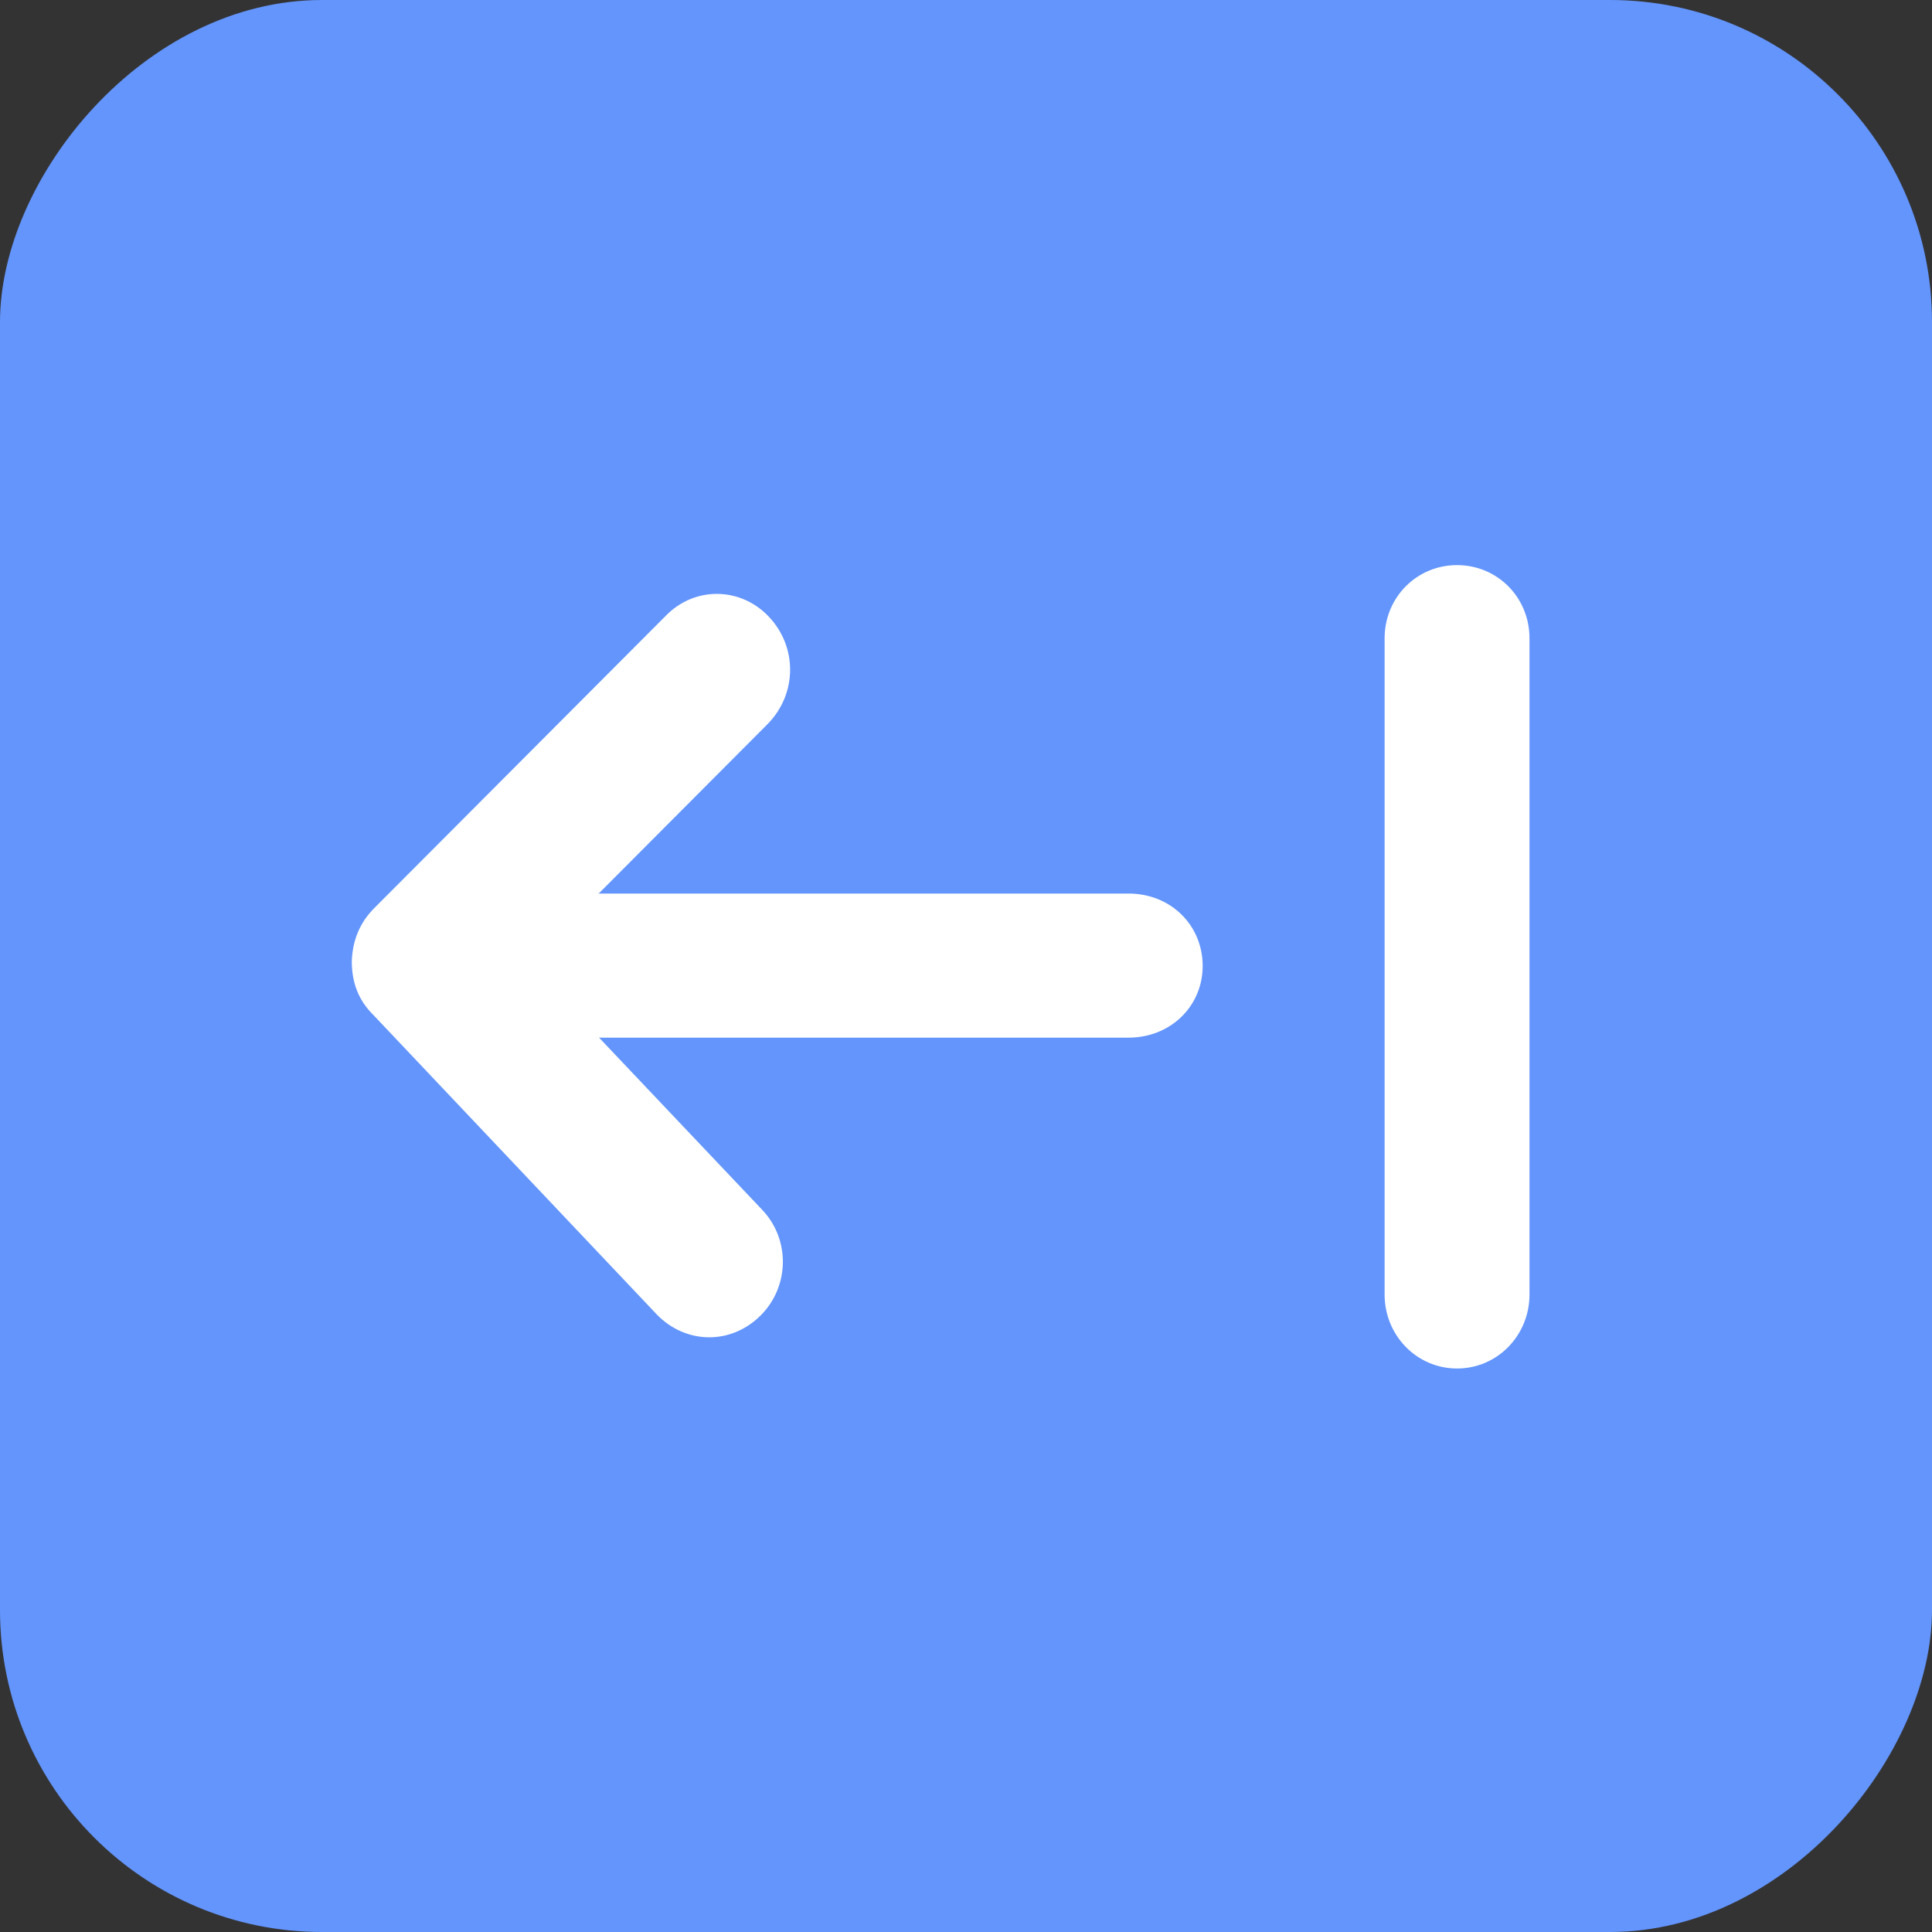 <svg width="24" height="24" viewBox="0 0 24 24" fill="none" xmlns="http://www.w3.org/2000/svg" xmlns:xlink="http://www.w3.org/1999/xlink">
	<rect x="0" y="0" width="24" height="24" fill="#333333" stroke="none"/>
	<desc>
			Created with Pixso.
	</desc>
	<defs/>
	<rect id="矩形备份 24" rx="4" width="24" height="24" transform="matrix(-1 0 0 1 24 0)" fill="#6395FD" fill-opacity="1"/>
	<rect id="矩形备份 24" rx="4" width="23" height="23" transform="matrix(-1 0 0 1 24 0)" stroke="#7AA5FF" stroke-opacity="0" stroke-width="1"/>
	<path id="直线 33 (边框)" d="M19 16.08L19 7.93C19 7.42 18.6 7.02 18.1 7.02C17.6 7.02 17.2 7.42 17.2 7.93L17.2 16.08C17.2 16.59 17.6 17 18.1 17C18.6 17 19 16.59 19 16.08Z" fill="#FFFFFF" fill-opacity="1" fill-rule="evenodd"/>
	<path id="直线 33 (边框)" d="M14.02 11.1L5.9 11.1C5.39 11.1 4.99 11.49 4.99 12C4.99 12.5 5.39 12.89 5.9 12.89L14.02 12.89C14.54 12.89 14.94 12.5 14.94 12C14.94 11.49 14.54 11.1 14.02 11.1Z" fill="#FFFFFF" fill-opacity="1" fill-rule="evenodd"/>
	<path id="矩形 602 (边框)" d="M8.27 7.65L4.65 11.28C4.47 11.46 4.38 11.68 4.37 11.94C4.37 12.2 4.45 12.42 4.63 12.6L8.16 16.33C8.52 16.7 9.08 16.71 9.45 16.34C9.81 15.98 9.82 15.39 9.46 15.02L6.57 11.97L9.54 8.99C9.9 8.62 9.91 8.04 9.55 7.66C9.2 7.29 8.63 7.28 8.27 7.65Z" fill="#FFFFFF" fill-opacity="1" fill-rule="evenodd"/>
</svg>
